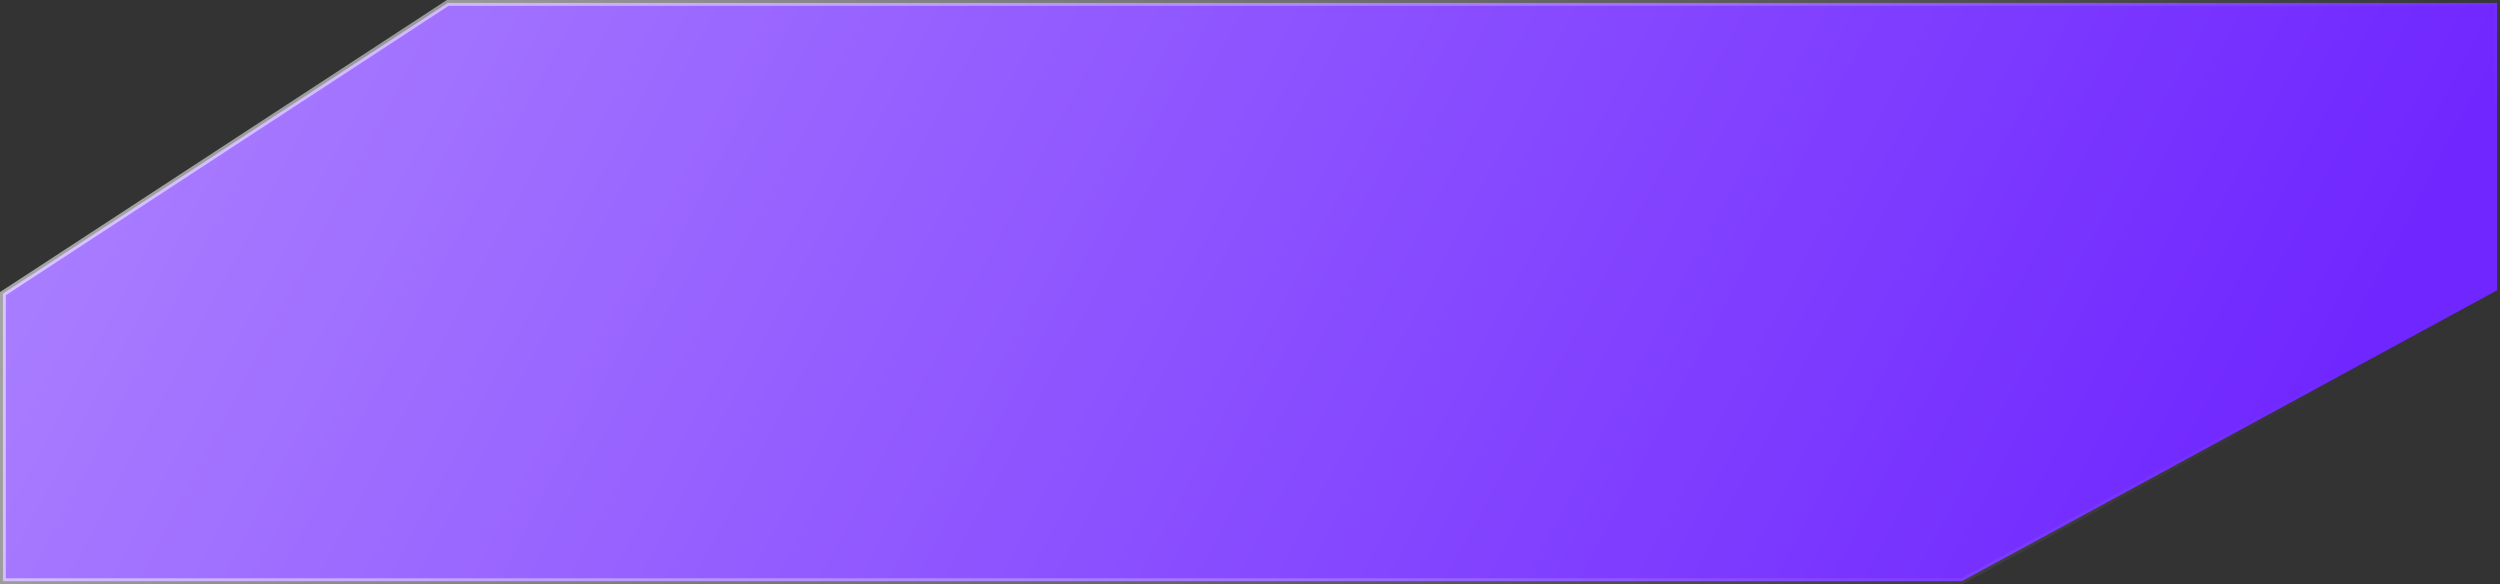 <svg width="428" height="100" viewBox="0 0 428 100" fill="none" xmlns="http://www.w3.org/2000/svg">
<rect x="0" y="0" width="428" height="100" fill="#333333" stroke="none"/>
<path d="M184 99.5H0.5V50.27L76.649 0.5H118.25H236.5H427.5V49.703L335.873 99.5H184Z" fill="url(#paint0_linear_596_17269)" stroke="url(#paint1_linear_596_17269)"/>
<defs>
<linearGradient id="paint0_linear_596_17269" x1="-483.226" y1="-205.072" x2="323.796" y2="219.156" gradientUnits="userSpaceOnUse">
<stop stop-color="white"/>
<stop offset="1" stop-color="#6F26FF"/>
</linearGradient>
<linearGradient id="paint1_linear_596_17269" x1="-280.049" y1="-30.436" x2="252.985" y2="302.498" gradientUnits="userSpaceOnUse">
<stop stop-color="white"/>
<stop offset="1" stop-color="white" stop-opacity="0"/>
</linearGradient>
</defs>
</svg>
